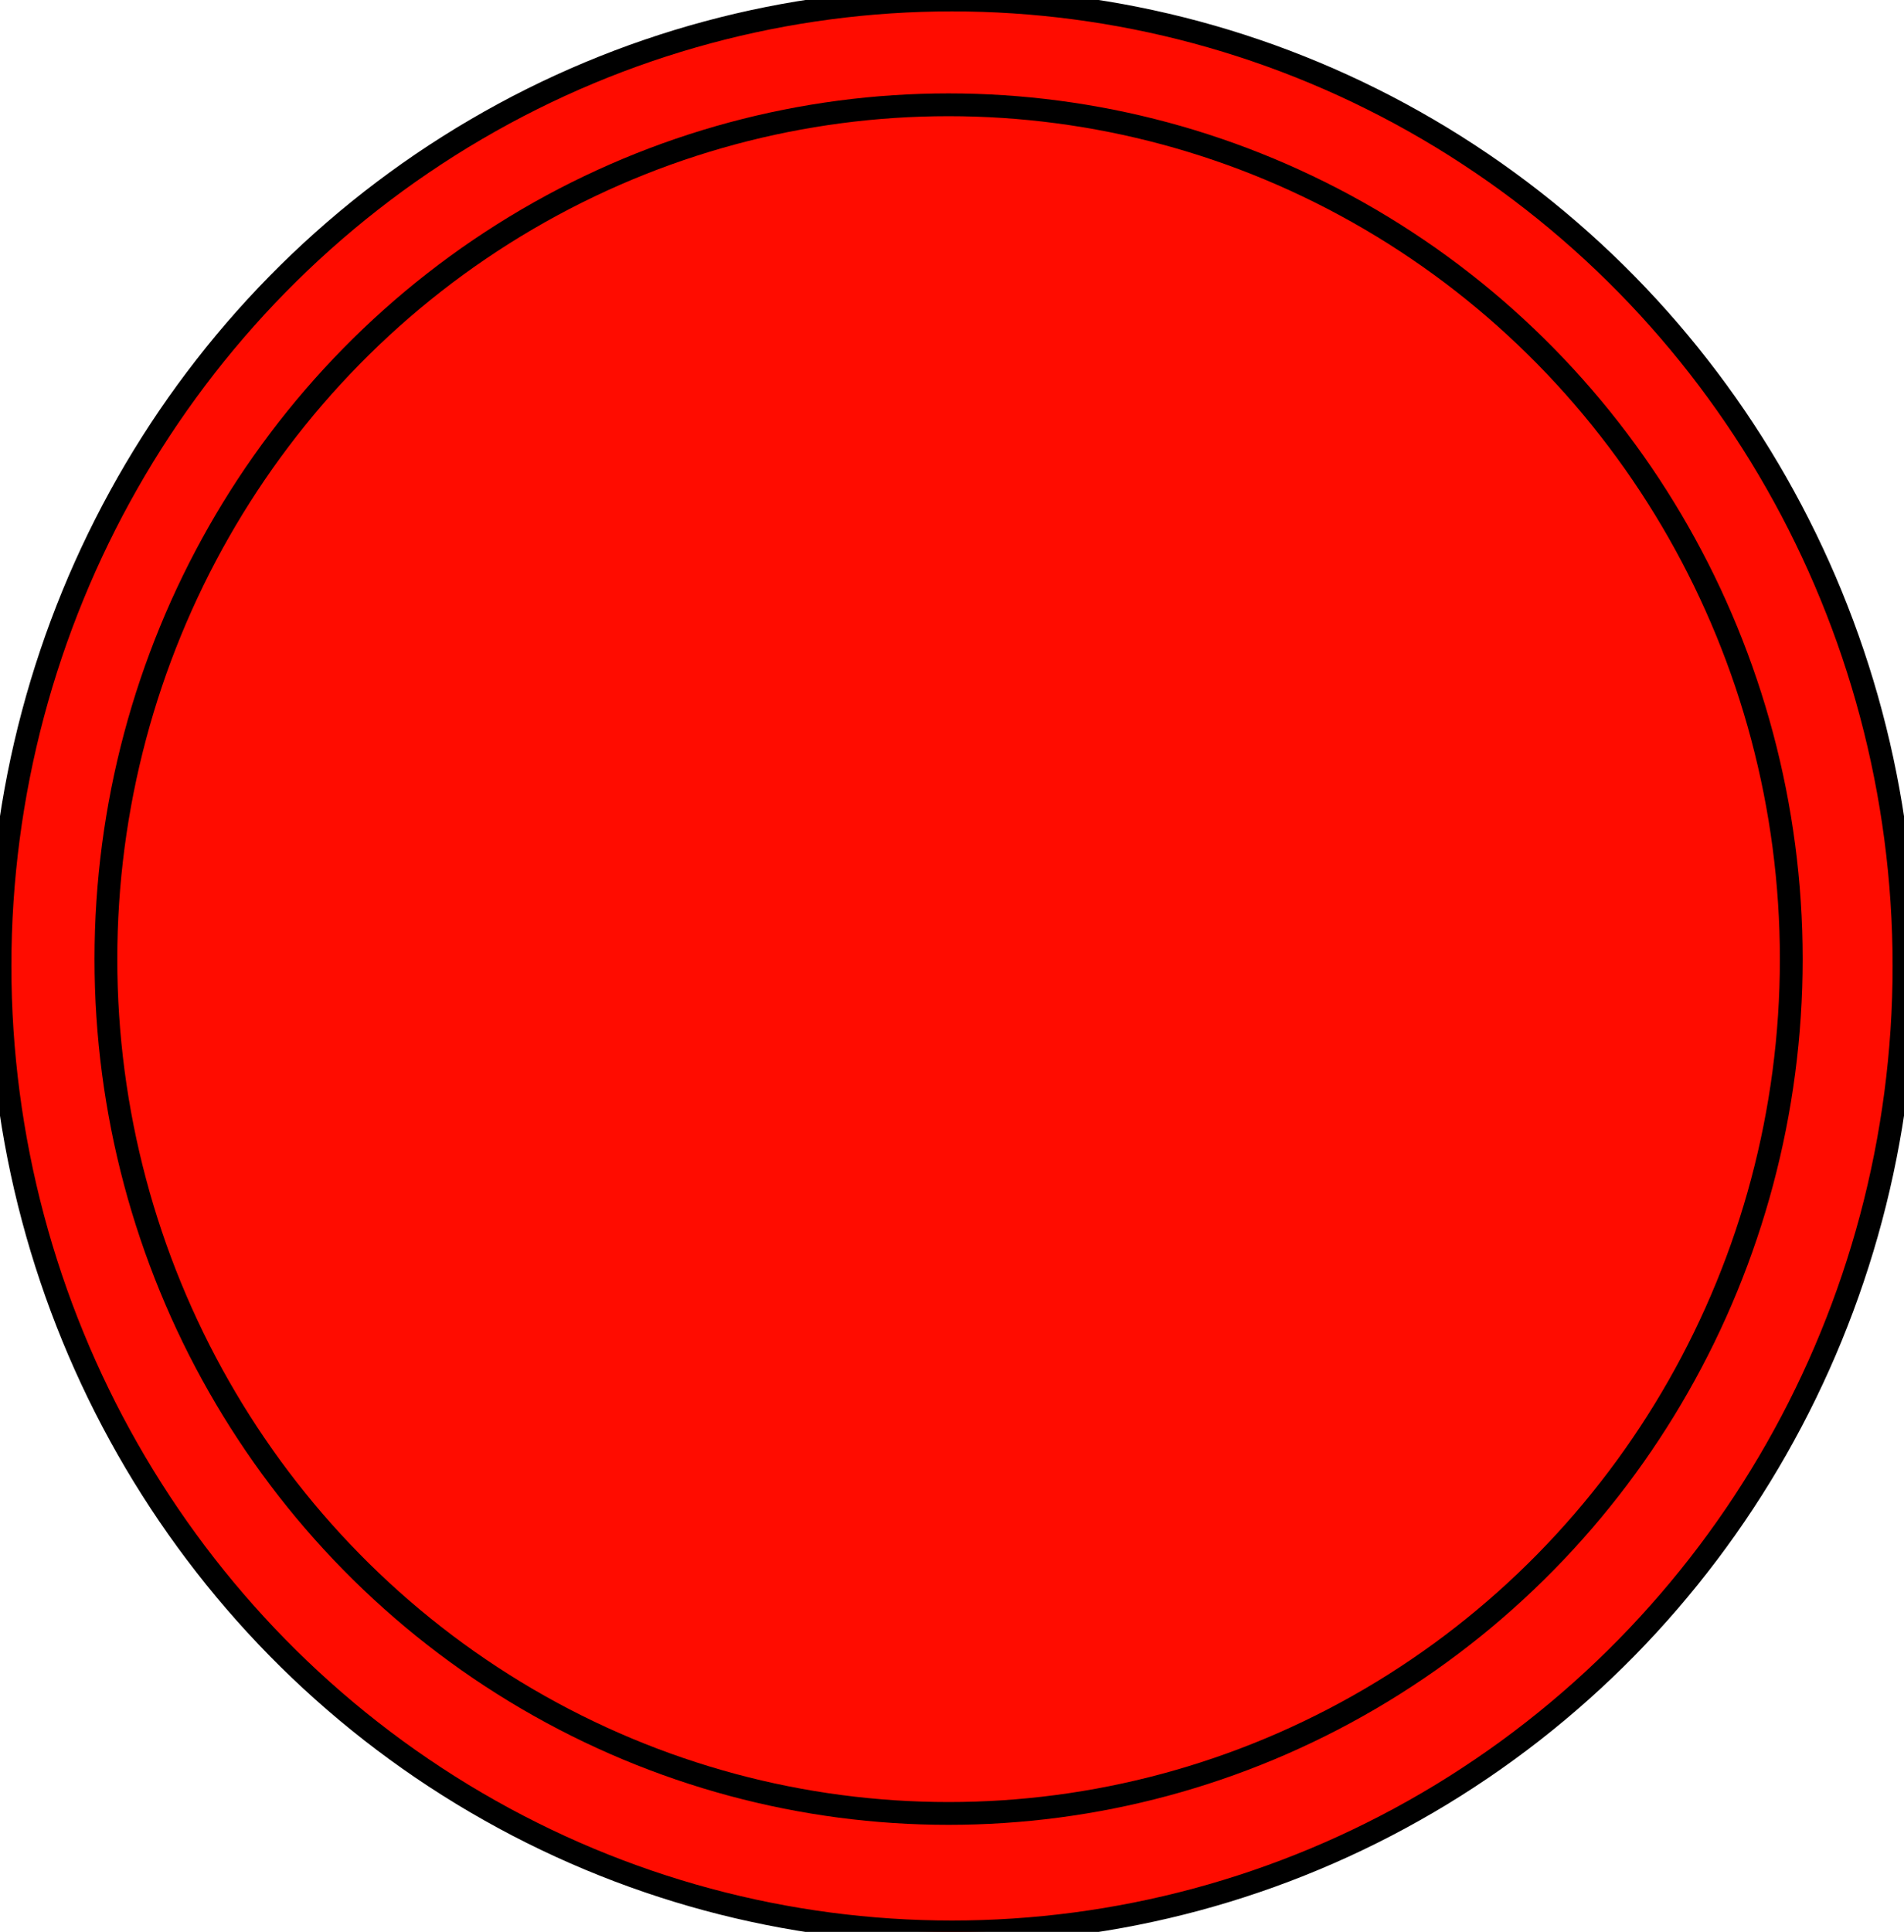 <?xml version="1.0" encoding="utf-8"?>
<!-- Generator: Adobe Illustrator 24.0.0, SVG Export Plug-In . SVG Version: 6.00 Build 0)  -->
<svg version="1.1" id="Layer_1" xmlns="http://www.w3.org/2000/svg" xmlns:xlink="http://www.w3.org/1999/xlink" x="0px" y="0px"
	 viewBox="0 0 167.2 169.6" style="enable-background:new 0 0 167.2 169.6;" xml:space="preserve">
<style type="text/css">
	.st0{fill:#FF0C00;stroke:#000000;stroke-width:2;stroke-miterlimit:10;}
	.st1{fill:#FFFFFF;stroke:#000000;stroke-width:2;stroke-miterlimit:10;}
	.st2{fill:none;stroke:#000000;stroke-width:2;stroke-miterlimit:10;}
</style>
<g>
	<ellipse class="st0" cx="83.6" cy="84.8" rx="83.6" ry="84.8"/>
	<ellipse class="st2" cx="83.3" cy="84.2" rx="74" ry="75"/>
</g>
</svg>
